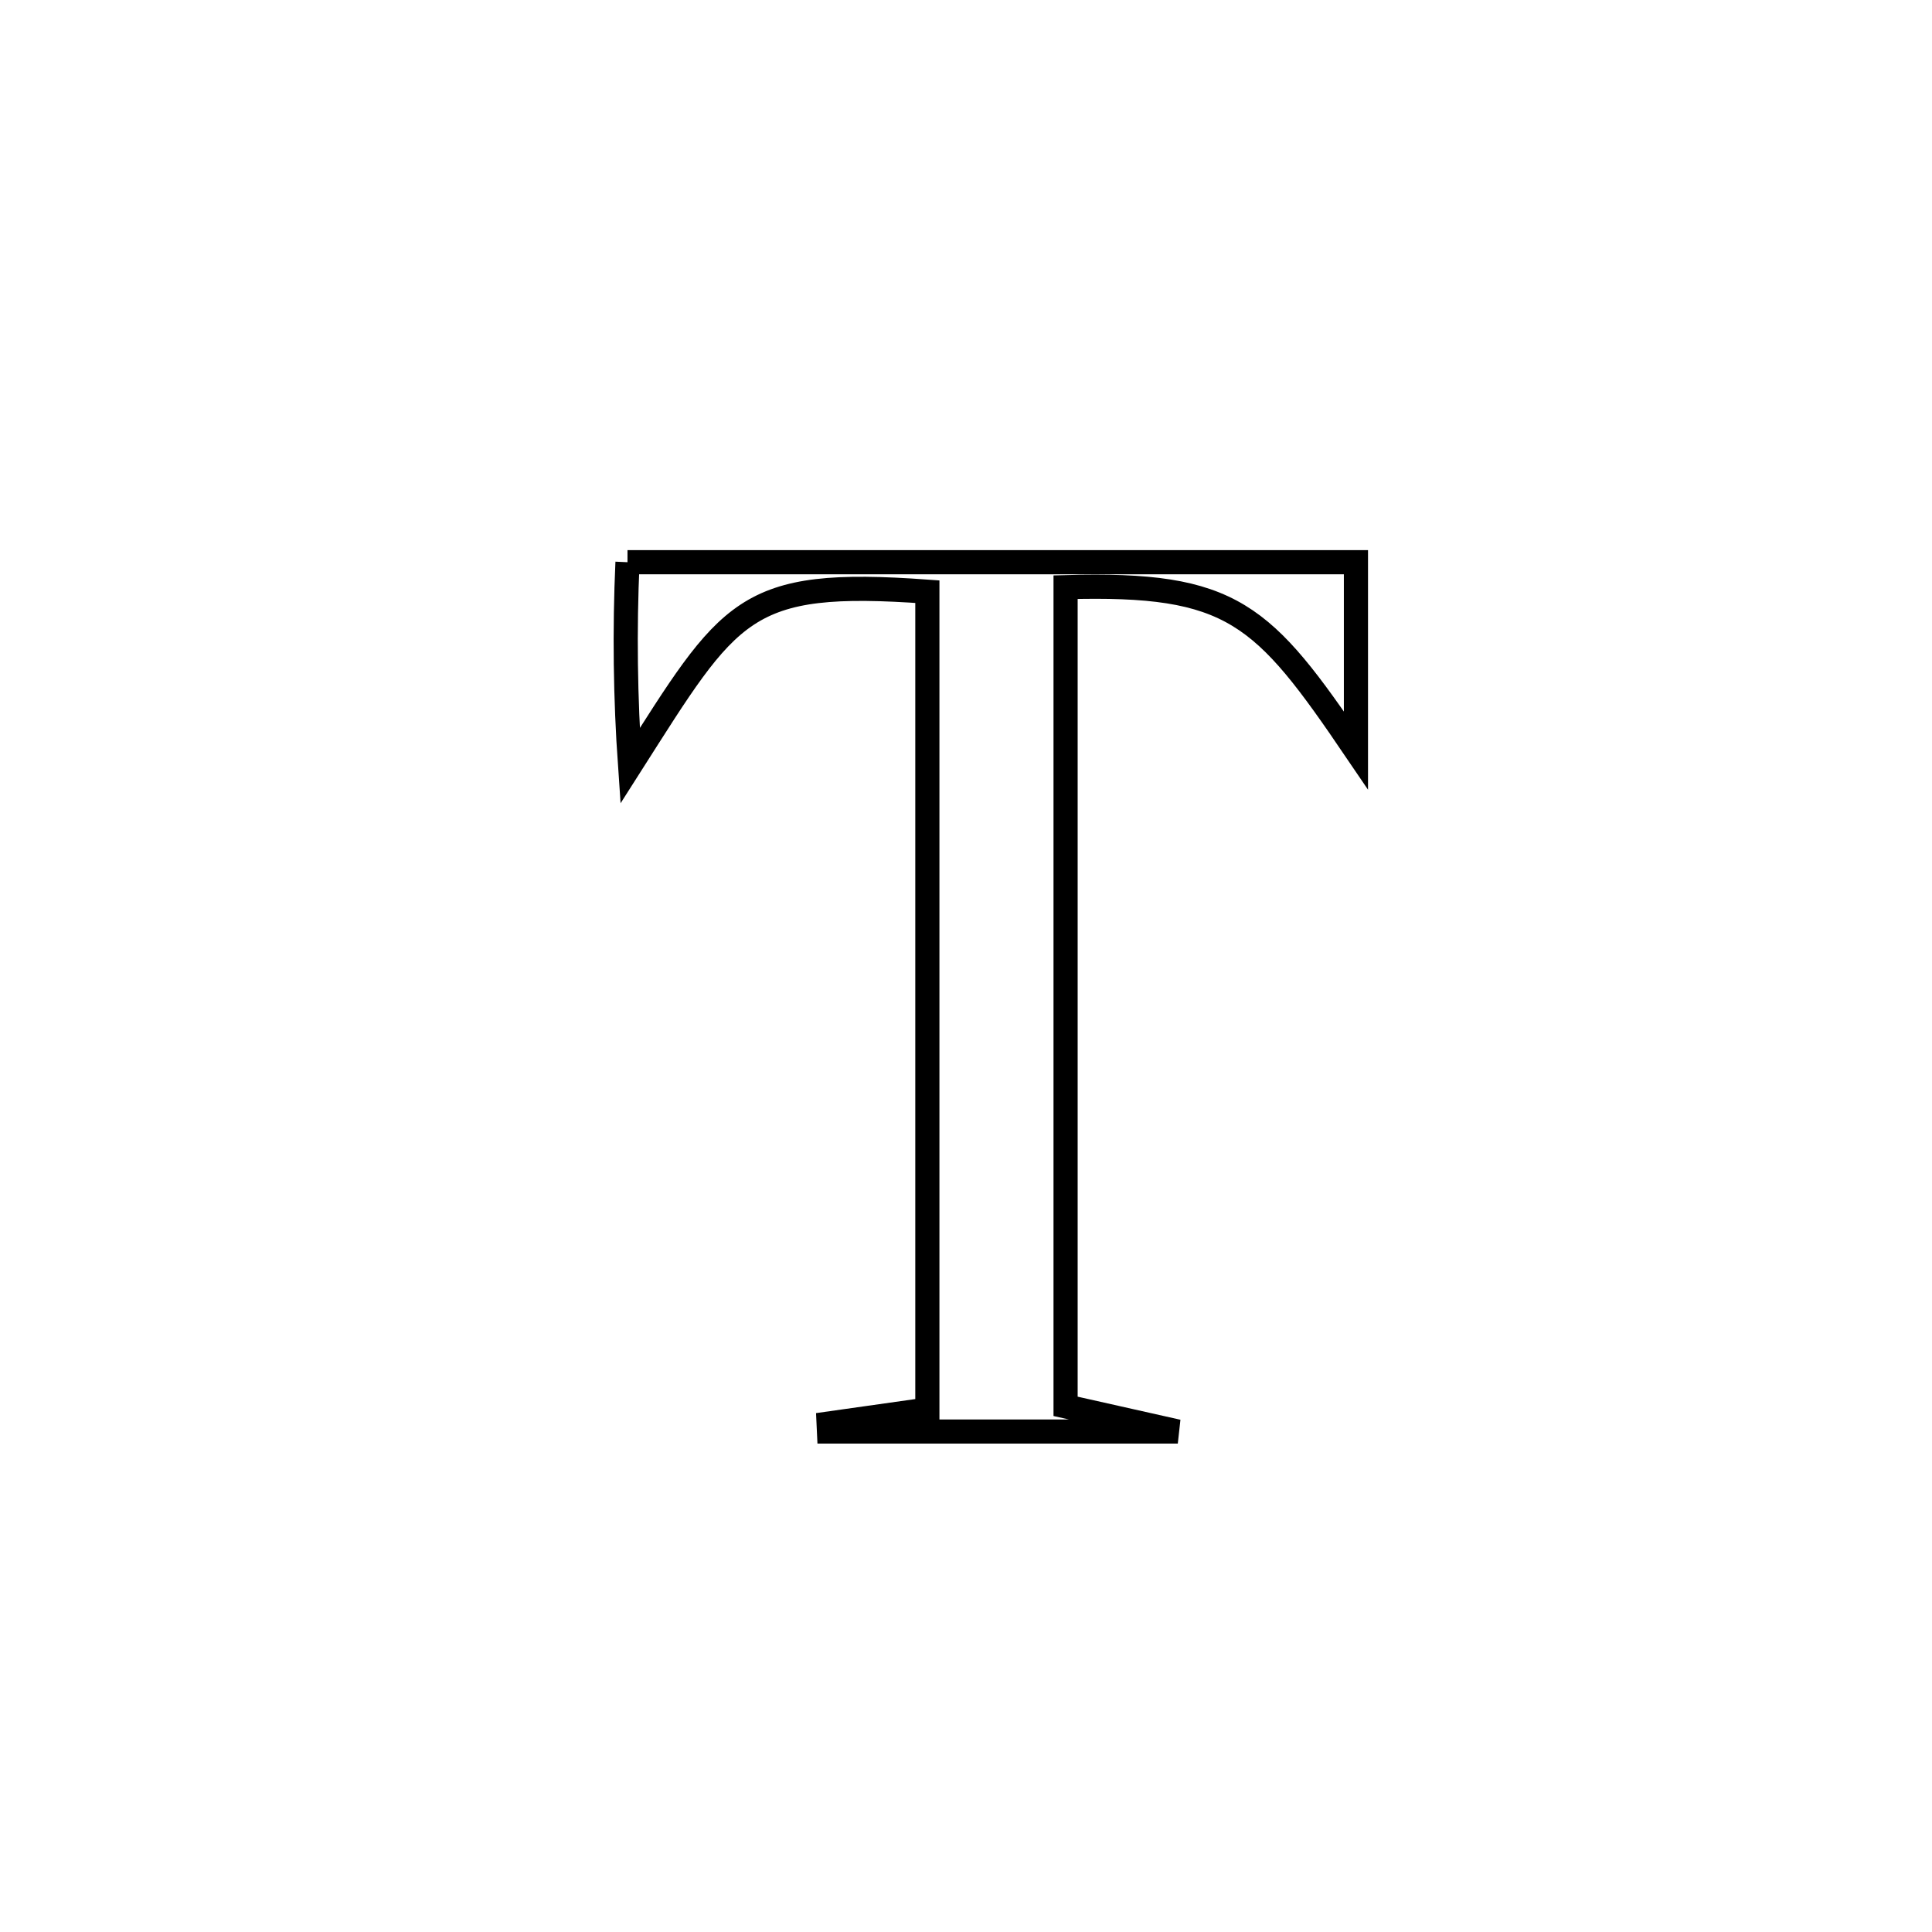 <svg xmlns="http://www.w3.org/2000/svg" viewBox="0.0 0.0 24.0 24.0" height="200px" width="200px"><path fill="none" stroke="black" stroke-width=".3" stroke-opacity="1.0"  filling="0" d="M7.795 6.984 L7.795 6.984 C9.303 6.984 10.812 6.984 12.32 6.984 C13.828 6.984 15.336 6.984 16.844 6.984 L16.844 6.984 C16.844 7.763 16.844 8.542 16.844 9.322 L16.844 9.322 C15.687 7.618 15.318 7.236 13.237 7.294 L13.237 7.294 C13.237 8.99 13.237 10.686 13.237 12.382 C13.237 14.078 13.237 15.774 13.237 17.47 L13.237 17.47 C13.702 17.574 14.167 17.679 14.631 17.783 L14.631 17.783 C13.186 17.783 11.741 17.783 10.296 17.783 L10.296 17.783 C10.294 17.75 10.292 17.717 10.291 17.684 L10.291 17.684 C10.701 17.626 11.11 17.568 11.52 17.51 L11.52 17.51 C11.52 15.817 11.52 14.124 11.52 12.43 C11.52 10.737 11.52 9.043 11.52 7.35 L11.52 7.35 C9.228 7.184 9.074 7.557 7.827 9.514 L7.827 9.514 C7.768 8.672 7.757 7.826 7.795 6.984 L7.795 6.984"></path></svg>